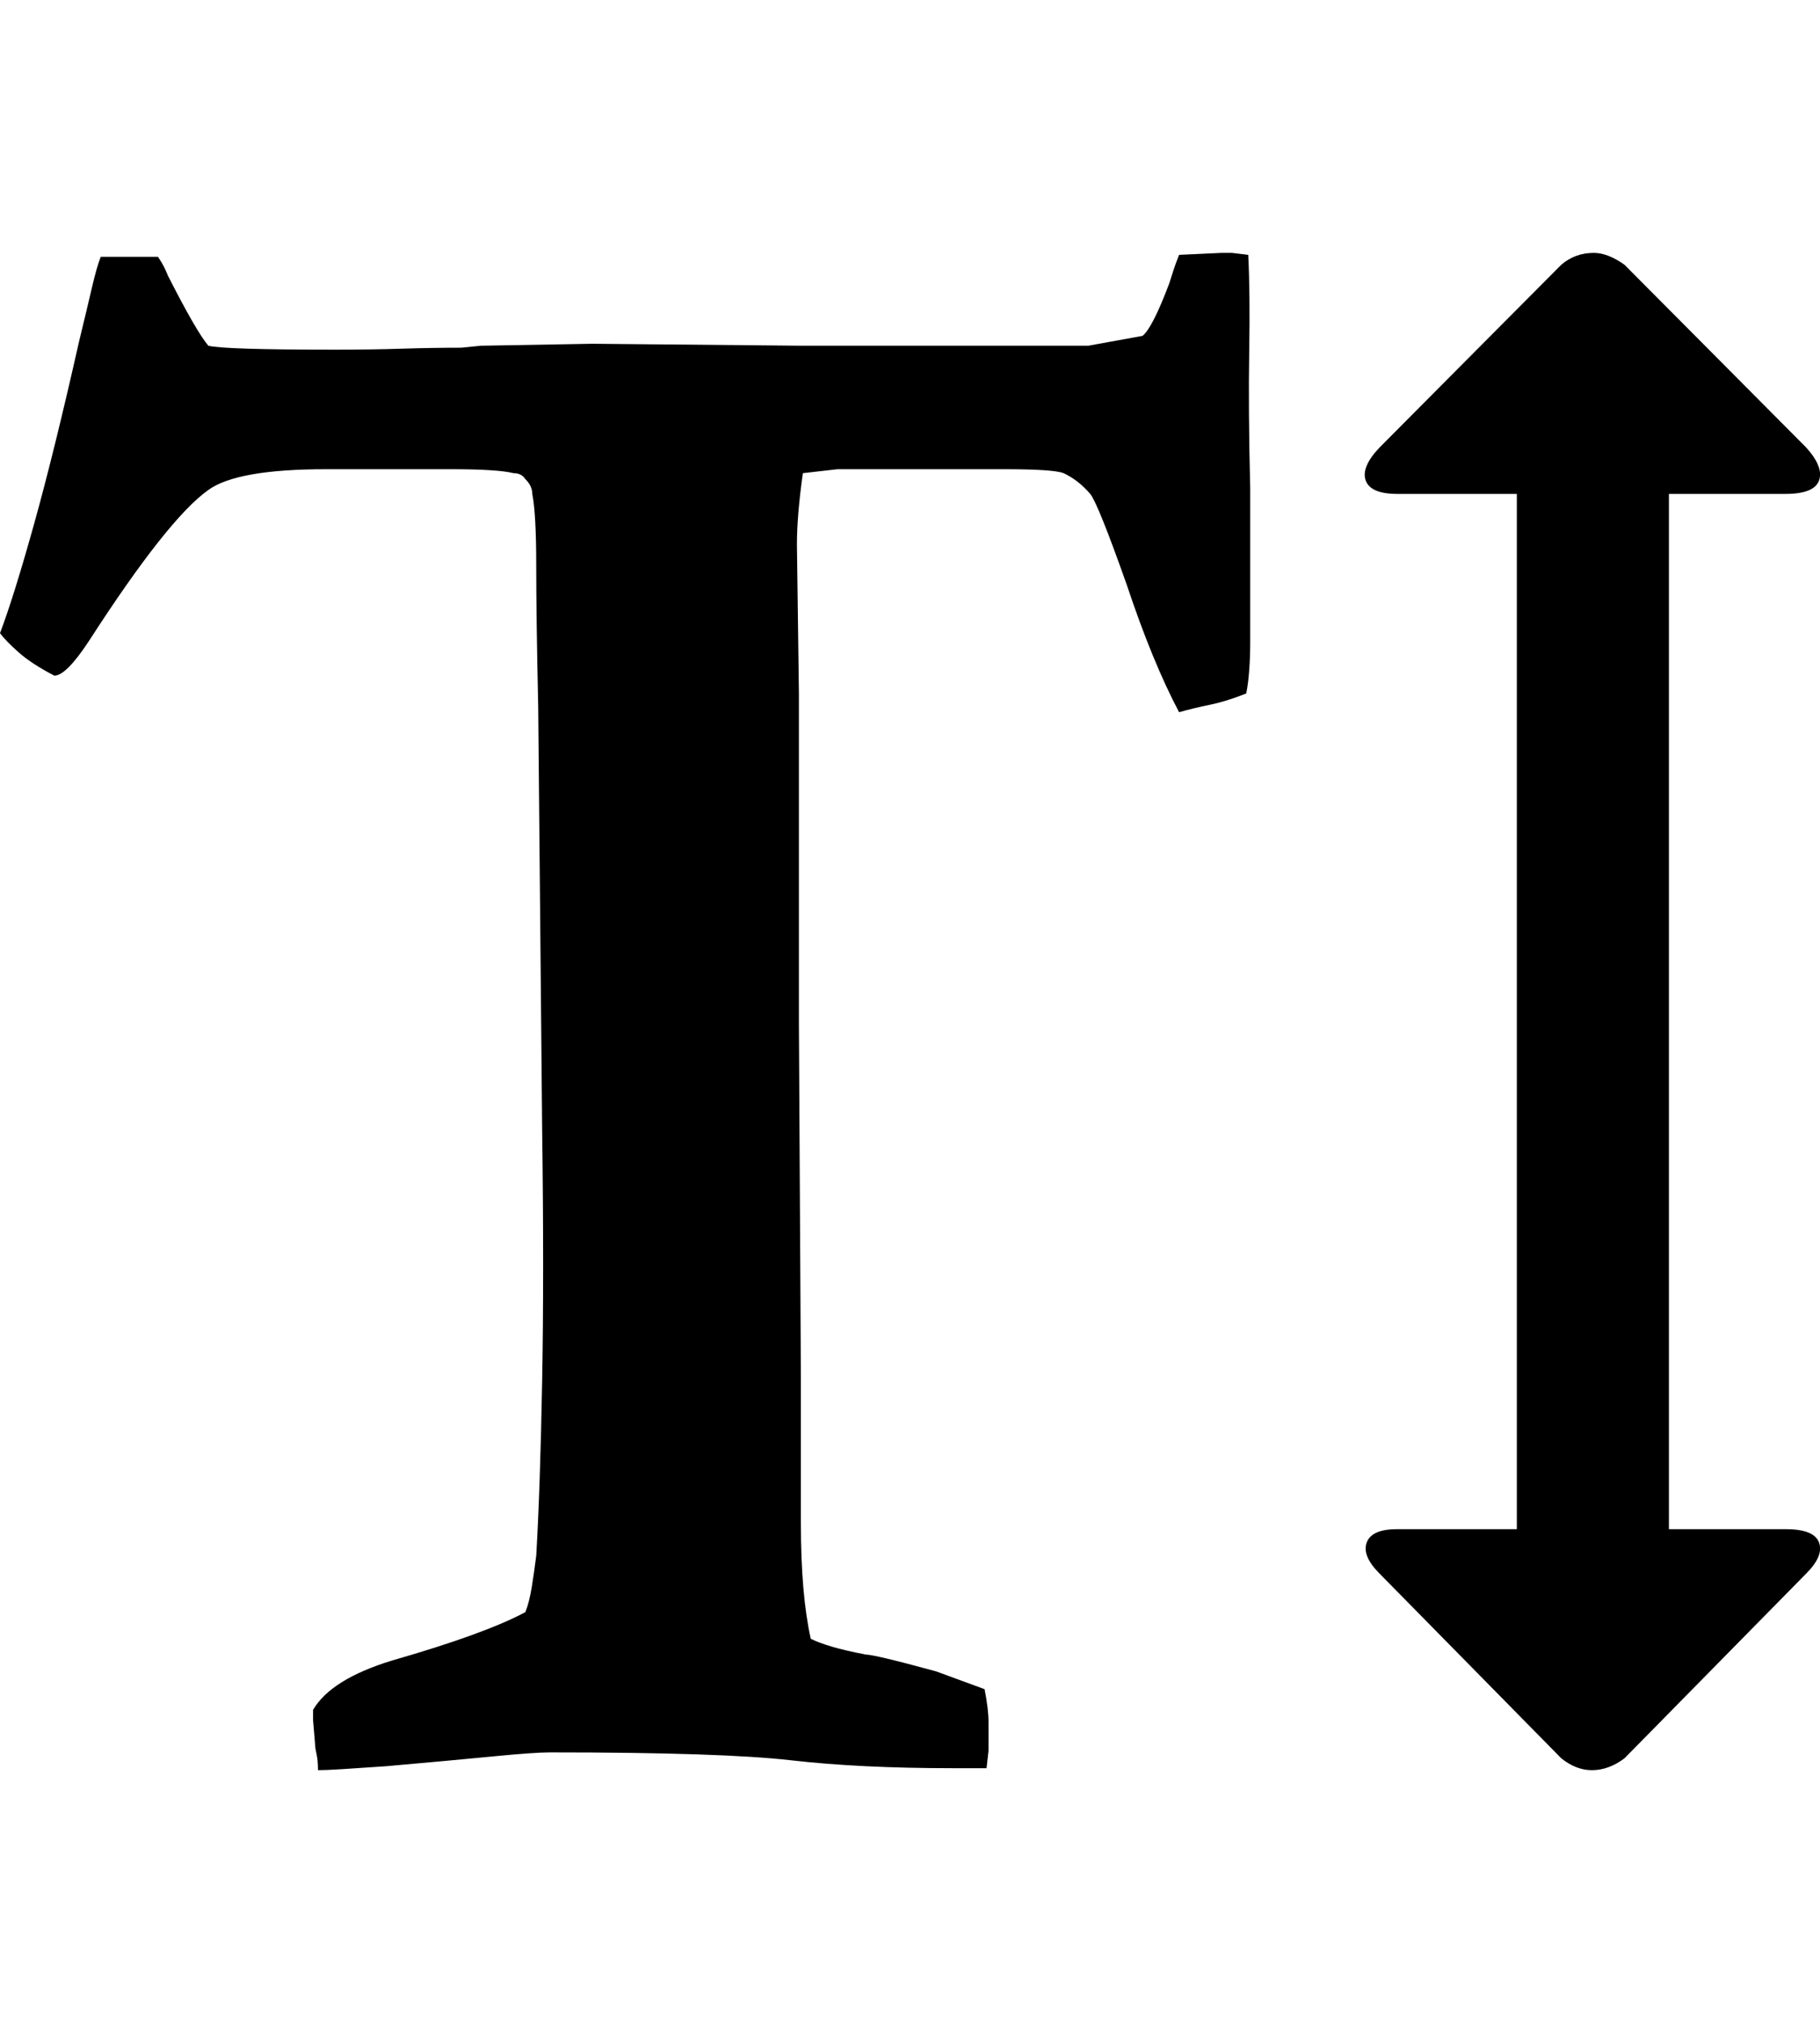 <svg height="1000px" width="899.902px" xmlns="http://www.w3.org/2000/svg">
  <g>
    <path d="M0 312.988c4.557 -12.044 10.173 -30.029 16.846 -53.955c6.673 -23.926 14.078 -53.955 22.216 -90.088c2.605 -10.742 4.721 -19.613 6.348 -26.611c1.628 -6.999 3.093 -12.126 4.395 -15.381c0 0 28.32 0 28.32 0c1.302 1.953 2.279 3.581 2.93 4.883c0.651 1.302 1.302 2.767 1.953 4.394c9.44 18.555 16.113 30.111 20.019 34.668c5.209 1.302 26.205 1.953 62.989 1.953c11.393 0 22.216 -0.162 32.47 -0.488c10.254 -0.326 20.101 -0.488 29.541 -0.488c0 0 9.766 -0.977 9.766 -0.977c0 0 55.176 -0.976 55.176 -0.976c0 0 104.004 0.976 104.004 0.976c0 0 141.113 0 141.113 0c0 0 26.855 -4.883 26.855 -4.883c3.256 -2.604 7.65 -11.23 13.184 -25.879c0.651 -1.953 1.302 -3.987 1.953 -6.103c0.651 -2.116 1.628 -4.802 2.93 -8.057c0 0 20.996 -0.976 20.996 -0.976c0 0 5.127 0 5.127 0c0 0 2.685 0.325 8.057 0.976c0.651 12.696 0.813 28.565 0.488 47.608c-0.326 19.043 -0.163 41.585 0.488 67.627c0 0 0 48.828 0 48.828c0 0 0 27.832 0 27.832c0 4.557 -0.163 9.033 -0.488 13.428c-0.326 4.394 -0.814 8.219 -1.465 11.474c-6.51 2.604 -12.533 4.476 -18.066 5.615c-5.534 1.14 -10.58 2.36 -15.137 3.662c-8.789 -16.601 -17.416 -37.597 -25.879 -62.988c-9.44 -26.692 -15.462 -41.666 -18.066 -44.922c-3.907 -4.557 -8.301 -7.975 -13.184 -10.254c-3.255 -1.302 -13.021 -1.953 -29.297 -1.953c0 0 -67.383 0 -67.383 0c0 0 -15.136 0 -15.136 0c0 0 -5.697 0.651 -17.09 1.953c-1.953 13.998 -2.93 25.717 -2.93 35.157c0 0 0.977 73.73 0.977 73.73c0 0 0 163.086 0 163.086c0 0 0.976 175.293 0.976 175.293c0 0 0 71.777 0 71.777c0 23.438 1.628 42.481 4.883 57.129c2.604 1.302 6.103 2.604 10.498 3.907c4.394 1.302 10.01 2.604 16.846 3.906c1.302 0 4.72 0.651 10.254 1.953c5.533 1.302 13.671 3.418 24.414 6.348c8.789 3.255 16.764 6.184 23.925 8.789c1.302 6.51 1.954 11.963 1.954 16.357c0 0 0 8.545 0 8.545c0 0 0 5.615 0 5.615c0 0 -0.326 2.849 -0.977 8.545c0 0 -16.602 0 -16.602 0c-15.299 0 -29.622 -0.325 -42.968 -0.976c-13.347 -0.651 -25.716 -1.628 -37.11 -2.93c-11.393 -1.302 -26.937 -2.279 -46.631 -2.93c-19.694 -0.651 -43.864 -0.976 -72.509 -0.976c-5.209 0 -14.486 0.651 -27.832 1.953c-13.347 1.302 -31.088 2.929 -53.223 4.883c-9.44 0.651 -16.764 1.139 -21.973 1.464c-5.208 0.326 -9.114 0.489 -11.718 0.489c0 -3.255 -0.245 -5.941 -0.733 -8.057c-0.488 -2.116 -0.732 -3.825 -0.732 -5.127c0 0 -0.977 -11.719 -0.977 -11.719c0 0 0 -4.882 0 -4.882c5.86 -10.092 18.88 -18.23 39.063 -24.415c30.599 -8.789 52.571 -16.764 65.918 -23.925c1.302 -3.255 2.36 -7.406 3.173 -12.451c0.814 -5.046 1.547 -10.173 2.198 -15.381c1.302 -22.136 2.278 -50.863 2.929 -86.182c0.651 -35.319 0.651 -76.904 0 -124.756c0 0 -1.953 -208.984 -1.953 -208.984c-0.651 -29.297 -0.976 -52.49 -0.976 -69.58c0 -17.09 -0.651 -28.89 -1.953 -35.401c0 -2.604 -1.14 -5.045 -3.418 -7.324c-1.302 -1.953 -3.256 -2.93 -5.86 -2.93c-5.208 -1.302 -15.462 -1.953 -30.761 -1.953c0 0 -62.012 0 -62.012 0c-29.297 0 -48.666 3.418 -58.106 10.254c-13.346 9.44 -33.04 34.343 -59.082 74.707c-7.487 11.393 -13.183 17.09 -17.09 17.09c-7.487 -3.906 -13.346 -7.731 -17.578 -11.475c-4.231 -3.743 -7.324 -6.917 -9.277 -9.521c0 0 0 0 0 0m675.293 -75.439c-1.628 -4.395 0.651 -9.847 6.836 -16.358c0 0 89.844 -90.332 89.844 -90.332c4.557 -3.906 9.928 -5.859 16.113 -5.859c4.557 0 9.603 1.953 15.137 5.859c0 0 89.843 90.332 89.843 90.332c5.86 6.511 7.976 11.963 6.348 16.358c-1.628 4.394 -7.161 6.591 -16.601 6.591c0 0 -57.618 0 -57.618 0c0 0 0 511.719 0 511.719c0 0 57.618 0 57.618 0c9.44 0 14.973 2.197 16.601 6.592c1.628 4.394 -0.488 9.521 -6.348 15.381c0 0 -89.843 91.308 -89.843 91.308c-5.209 3.907 -10.58 5.86 -16.114 5.86c-5.208 0 -10.254 -1.953 -15.136 -5.86c0 0 -89.844 -91.308 -89.844 -91.308c-5.859 -5.86 -7.975 -10.987 -6.348 -15.381c1.628 -4.395 6.673 -6.592 15.137 -6.592c0 0 59.082 0 59.082 0c0 0 0 -511.719 0 -511.719c0 0 -59.082 0 -59.082 0c-8.789 0 -13.997 -2.197 -15.625 -6.591c0 0 0 0 0 0" />
  </g>
</svg>